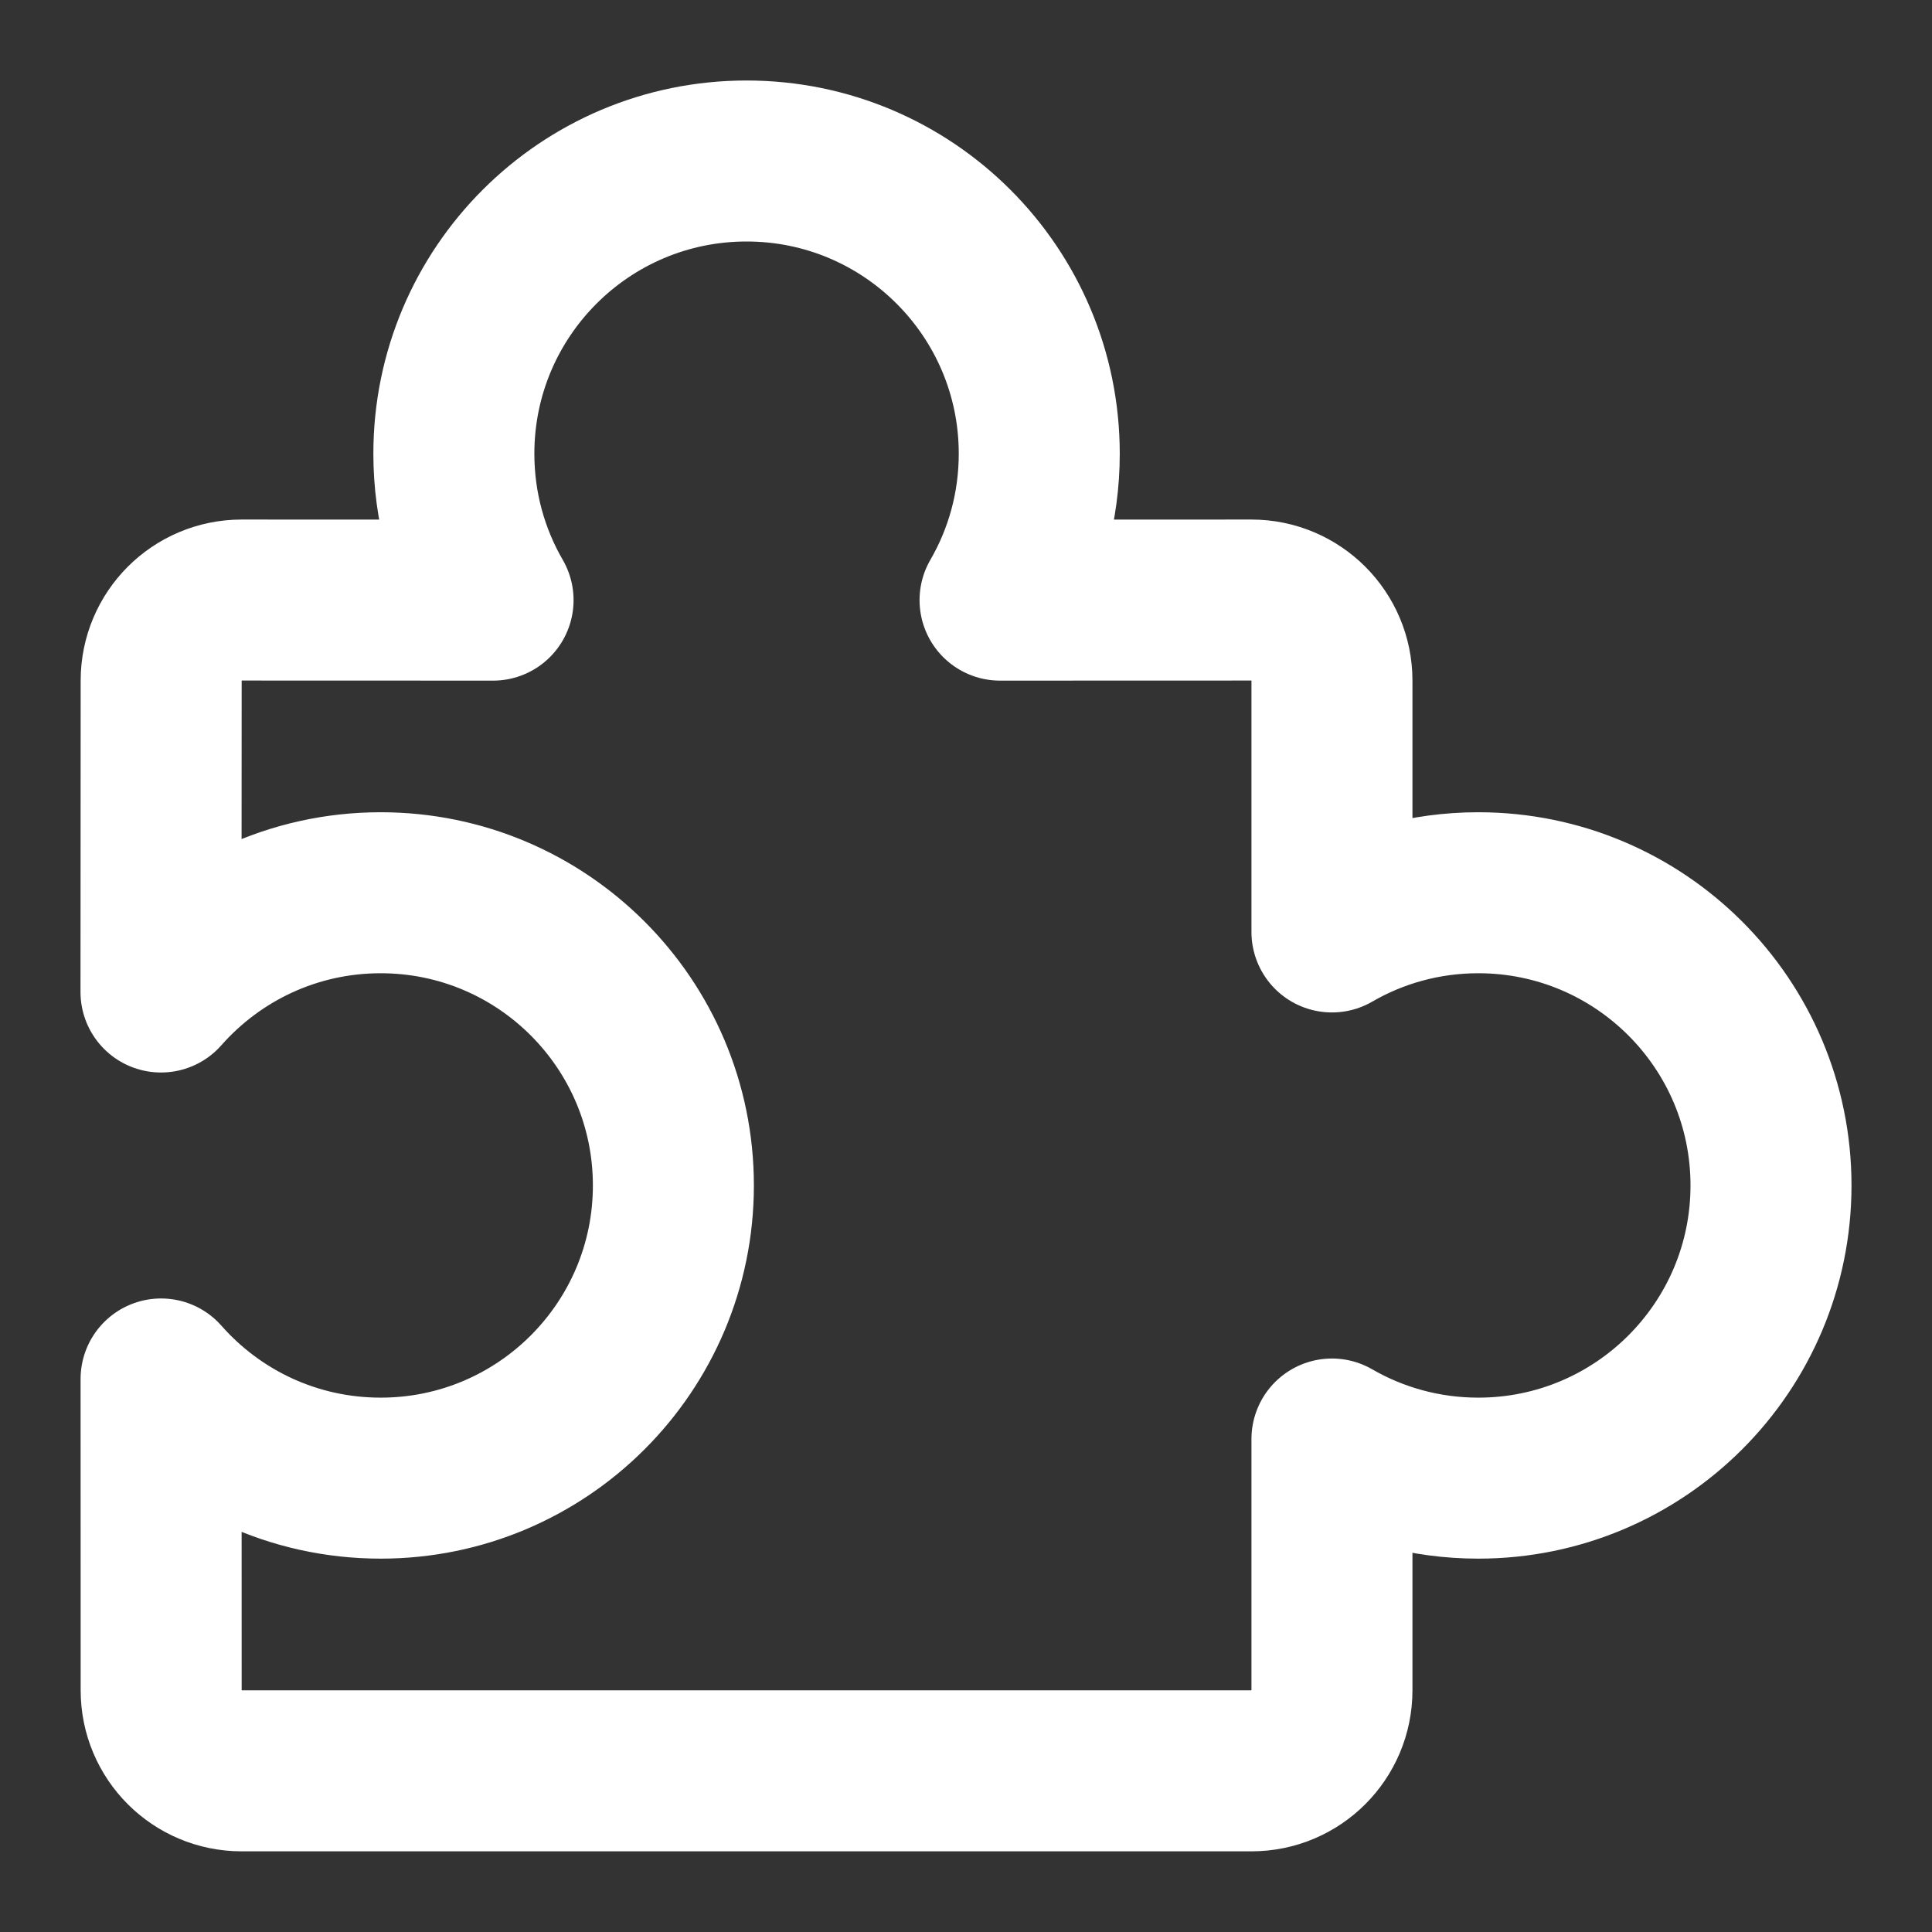 <?xml version="1.0" encoding="UTF-8"?>
<svg width="24px" height="24px" viewBox="0 0 24 24" version="1.1" xmlns="http://www.w3.org/2000/svg" xmlns:xlink="http://www.w3.org/1999/xlink">
    <rect x="0" y="0" width="24" height="24" fill="#333333" stroke="none"/>
    <title>插件-icon</title>
    <g id="插件-icon" stroke="none" stroke-width="1" fill="none" fill-rule="evenodd" stroke-linejoin="round">
        <g id="编组-19" fill-rule="nonzero" stroke="#FFFFFF" stroke-width="2">
            <path d="M9.274,2 C11.282,2 12.91,3.628 12.91,5.636 C12.91,6.299 12.733,6.92 12.423,7.455 L15.546,7.454 C16.098,7.454 16.546,7.902 16.546,8.454 L16.546,11.577 C17.081,11.267 17.702,11.09 18.364,11.09 C20.372,11.09 22,12.718 22,14.726 C22,16.734 20.372,18.362 18.364,18.362 C17.702,18.362 17.081,18.185 16.546,17.876 L16.546,20.998 C16.546,21.551 16.098,21.998 15.546,21.998 L3.002,21.998 C2.449,21.998 2.002,21.551 2.002,20.998 L2.001,17.13 C2.667,17.886 3.642,18.362 4.729,18.362 C6.737,18.362 8.365,16.734 8.365,14.726 C8.365,12.718 6.737,11.09 4.729,11.09 C3.642,11.09 2.667,11.567 2,12.323 L2.002,8.454 C2.002,7.902 2.449,7.454 3.002,7.454 L6.125,7.455 C5.815,6.92 5.638,6.299 5.638,5.636 C5.638,3.628 7.266,2 9.274,2 Z" id="形状结合"></path>
        </g>
    </g>
</svg>